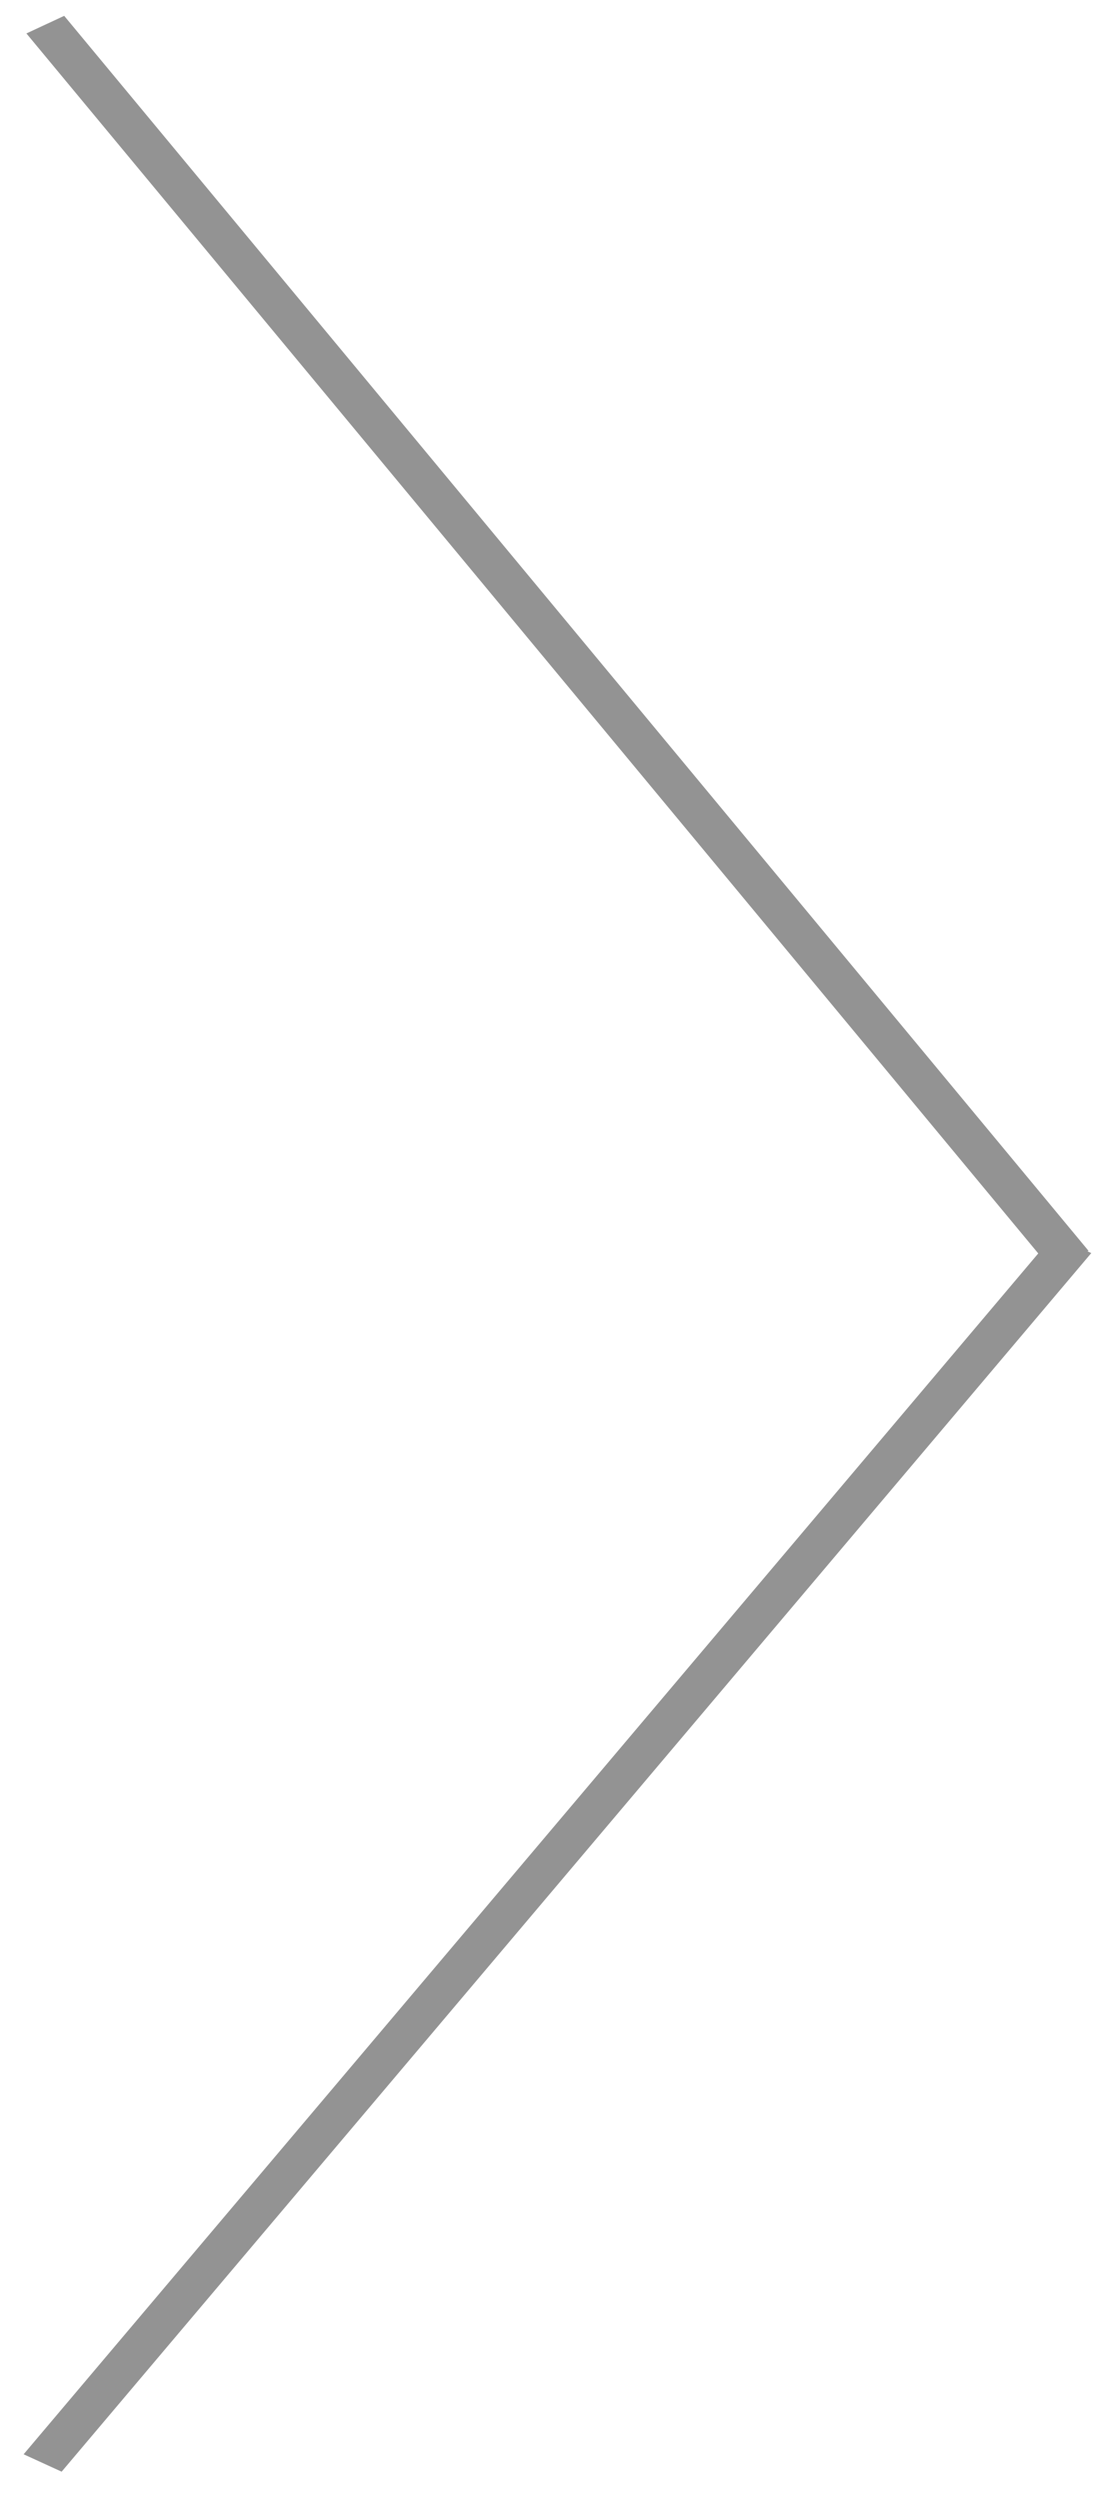 <?xml version="1.0" encoding="utf-8"?>
<!-- Generator: Adobe Illustrator 15.1.0, SVG Export Plug-In  -->
<!DOCTYPE svg PUBLIC "-//W3C//DTD SVG 1.1//EN" "http://www.w3.org/Graphics/SVG/1.1/DTD/svg11.dtd">
<svg version="1.1"
	 xmlns="http://www.w3.org/2000/svg" xmlns:xlink="http://www.w3.org/1999/xlink" xmlns:a="http://ns.adobe.com/AdobeSVGViewerExtensions/3.0/"
	 x="0px" y="0px" width="34px" height="77px" viewBox="-0.118 -0.021 34 77" enable-background="new -0.118 -0.021 34 77"
	 xml:space="preserve">
<defs>
</defs>
<path fill-rule="evenodd" clip-rule="evenodd" fill="#939393" d="M33.436,38.506l-1.166,0.543L0.696,1.009l1.165-0.542
	L33.436,38.506z"/>
<path fill-rule="evenodd" clip-rule="evenodd" fill="#939393" d="M33.521,38.575l-1.173-0.535L0.61,75.574l1.172,0.536
	L33.521,38.575z"/>
<rect id="_x3C_スライス_x3E__14_" fill-rule="evenodd" clip-rule="evenodd" fill="none" width="34" height="77"/>
</svg>
